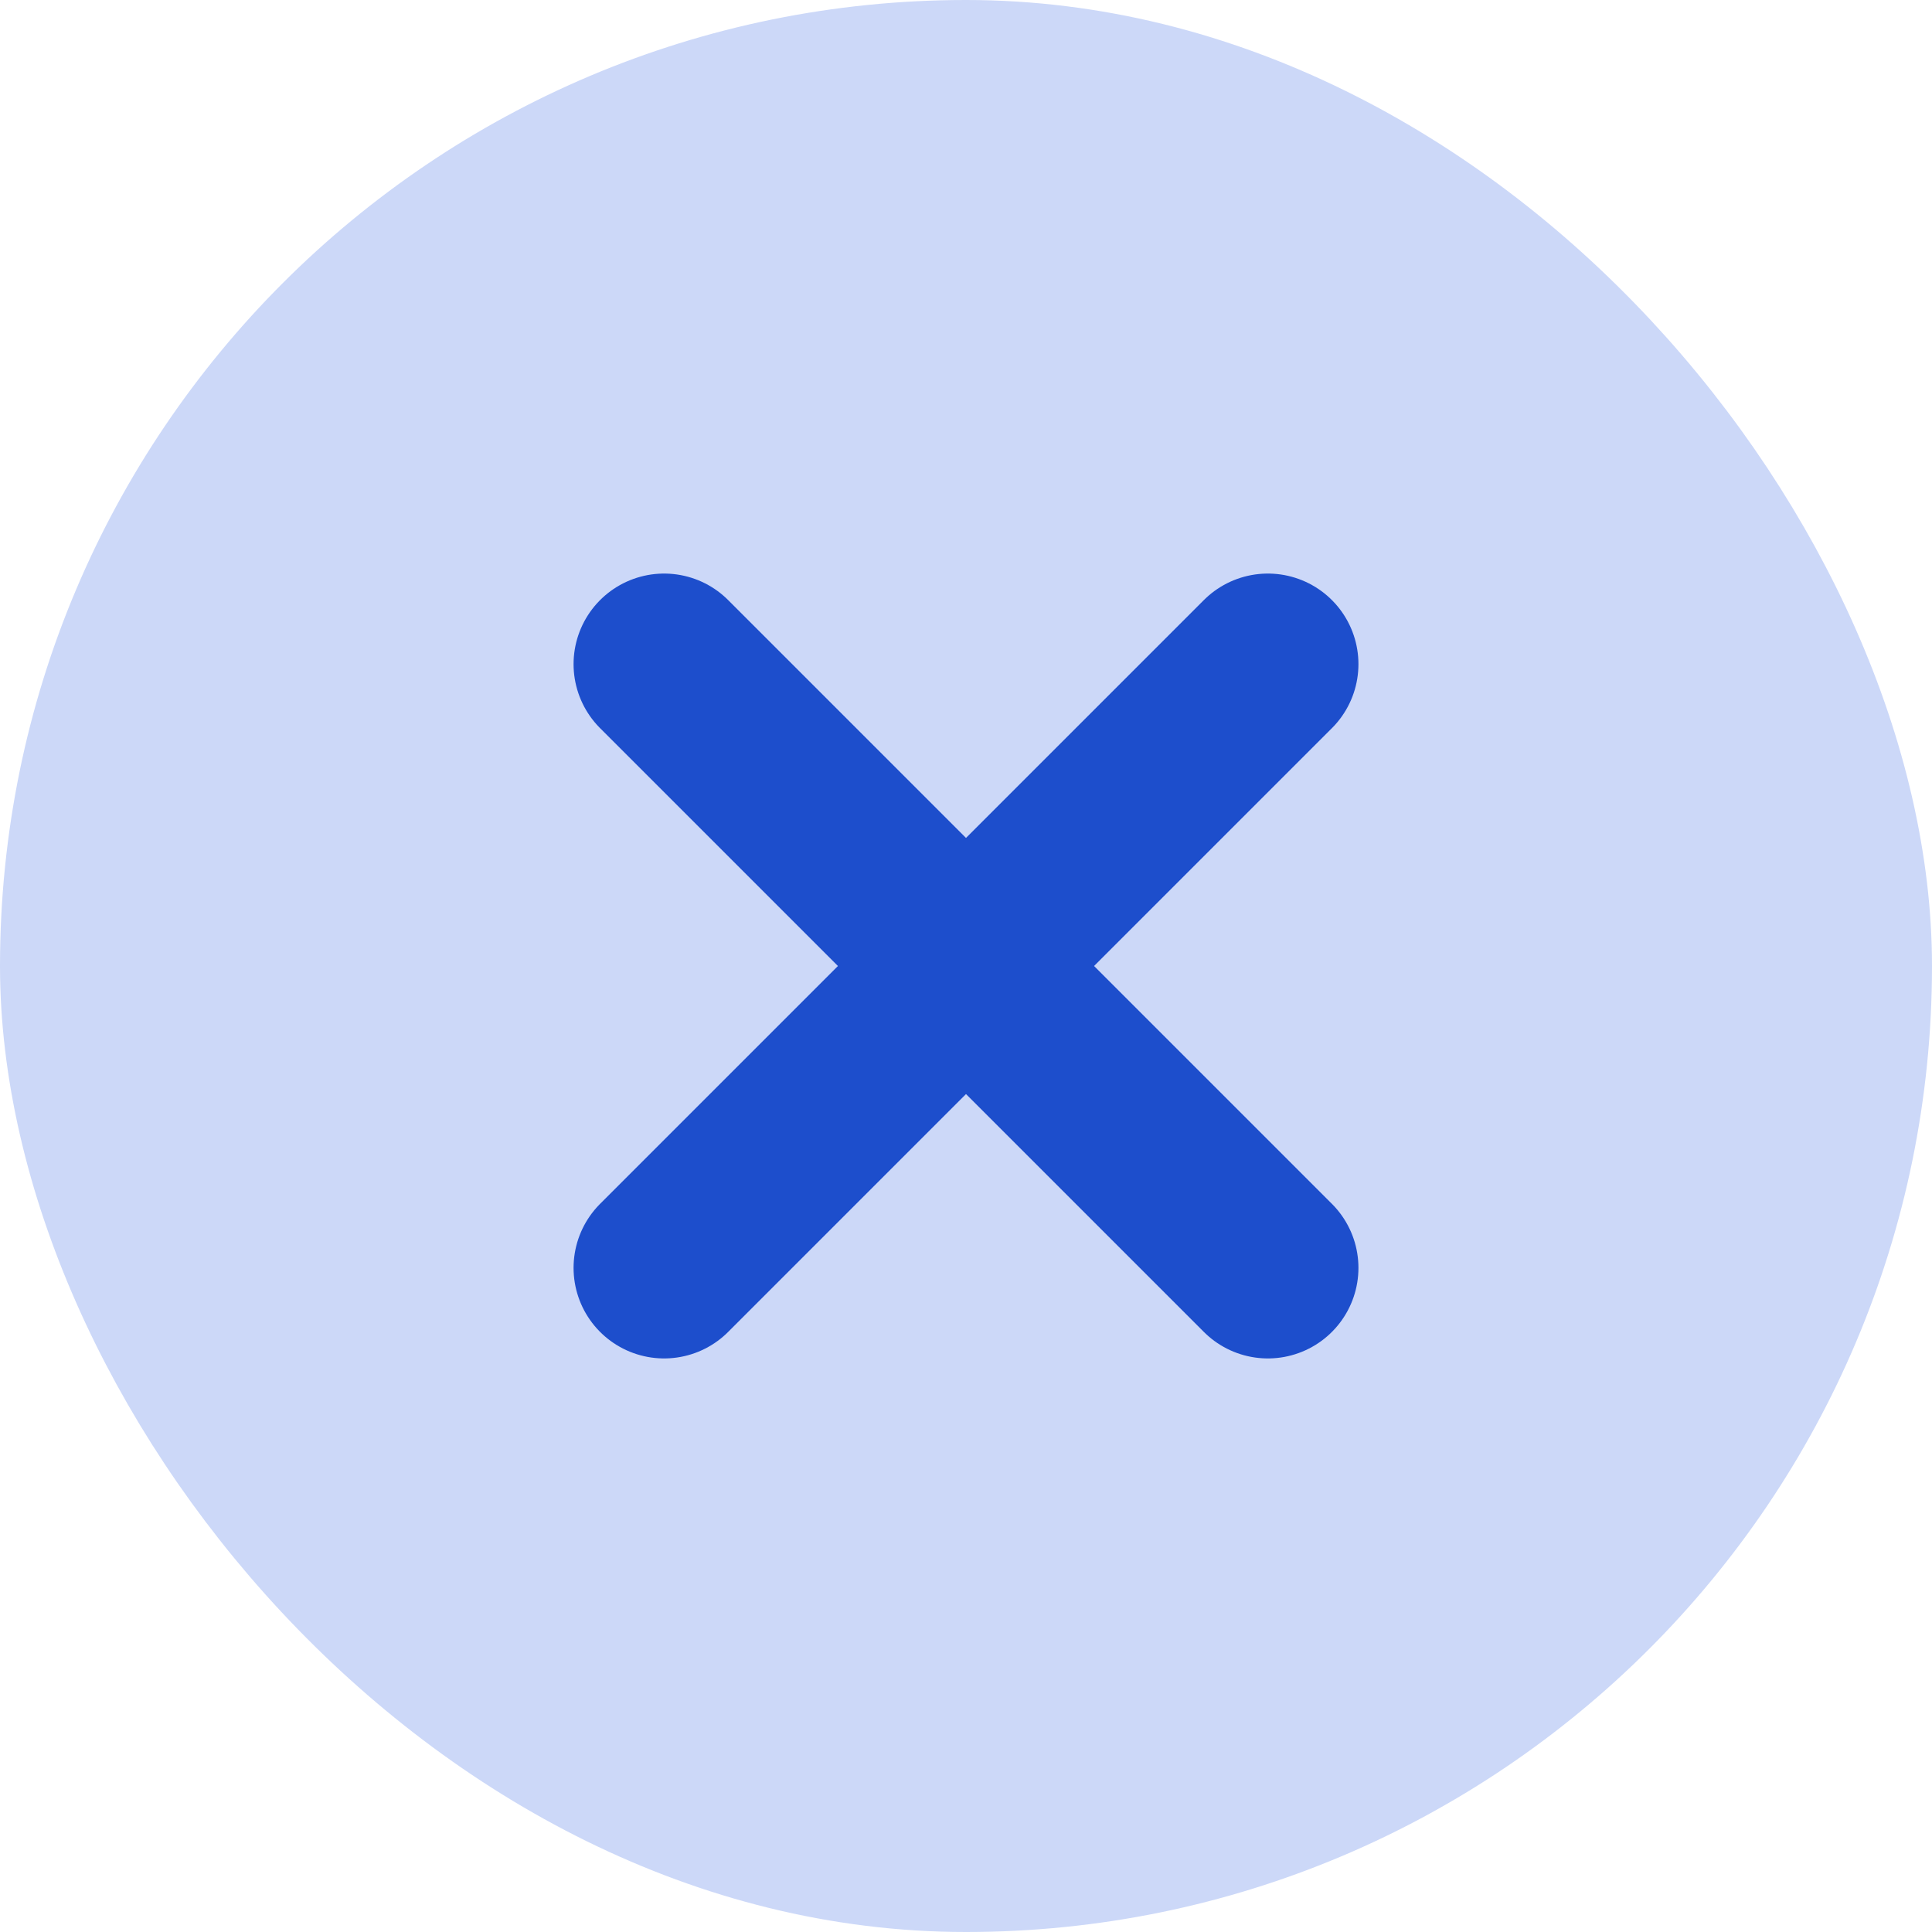 <svg width="16" height="16" viewBox="0 0 16 16" fill="none" xmlns="http://www.w3.org/2000/svg">
<rect x="0.5" y="0.5" width="15" height="15" rx="7.5" fill="#CCD8F8"/>
<rect x="0.5" y="0.5" width="15" height="15" rx="7.5" stroke="#CCD8F8"/>
<path d="M10.5 5.5L5.5 10.5M5.5 5.5L10.5 10.5" stroke="#1D4ECC" stroke-width="1.5" stroke-linecap="round" stroke-linejoin="round"/>
</svg>
